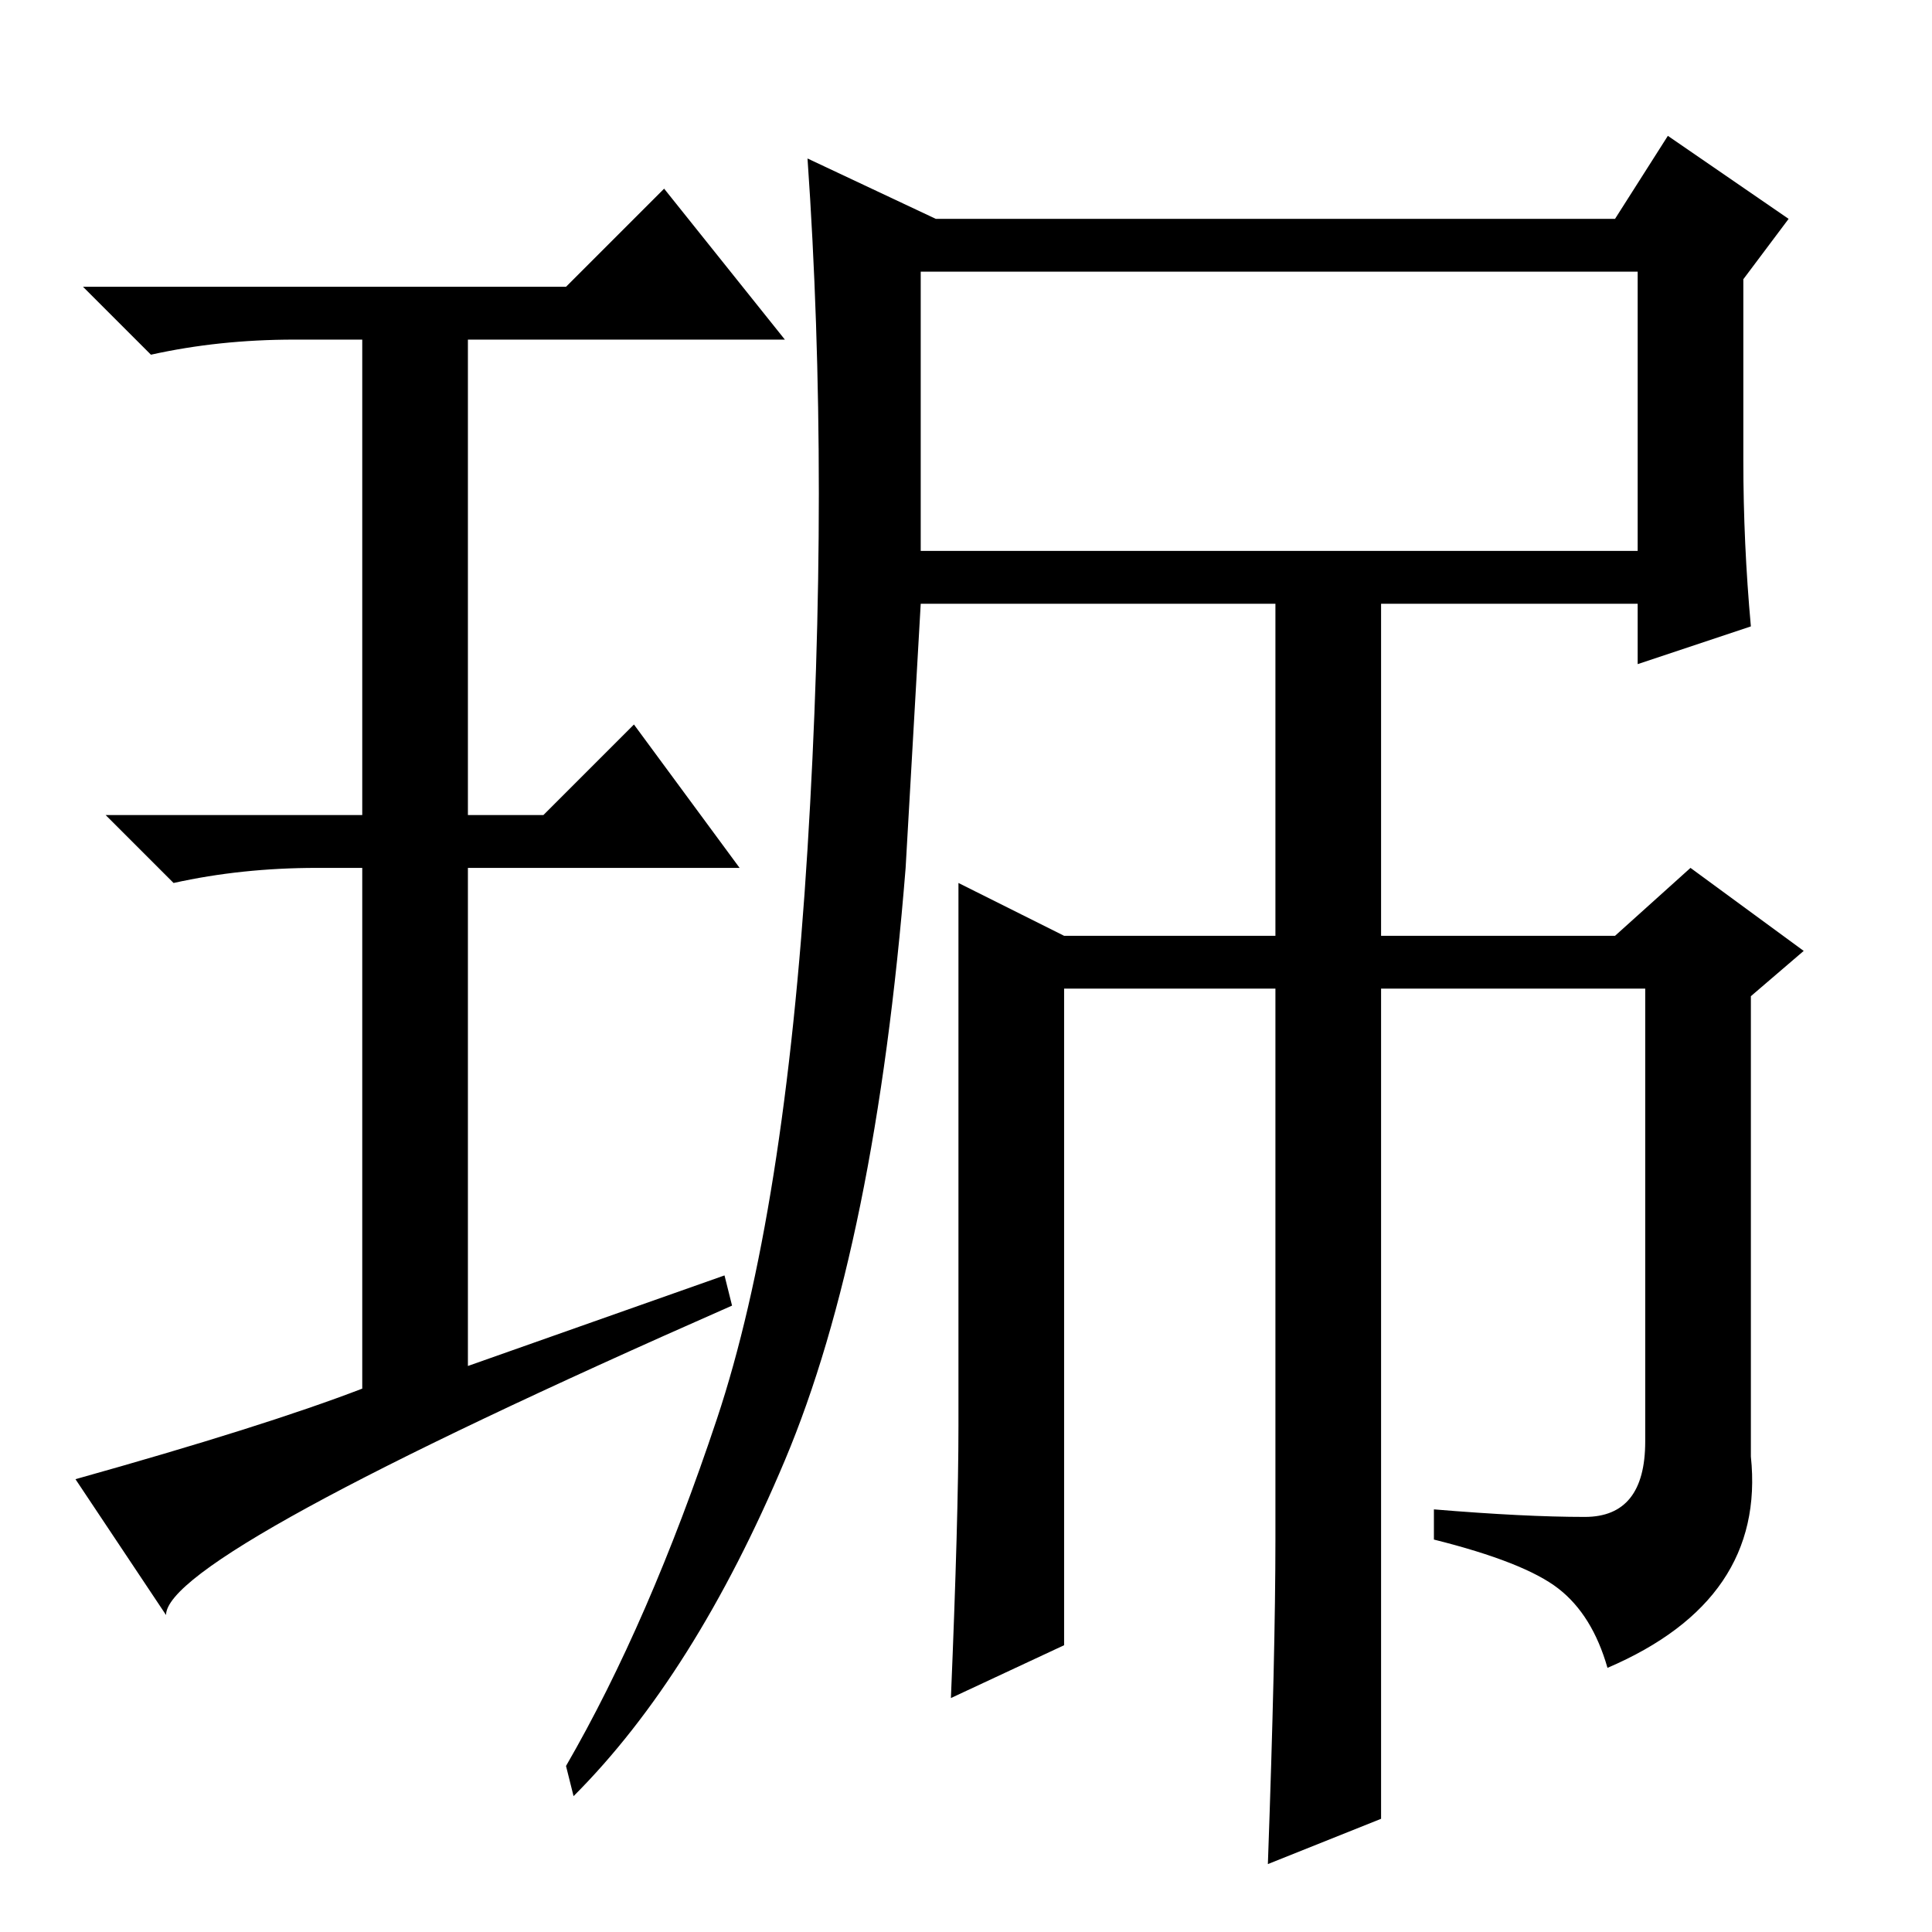 <?xml version="1.0" standalone="no"?>
<!DOCTYPE svg PUBLIC "-//W3C//DTD SVG 1.1//EN" "http://www.w3.org/Graphics/SVG/1.1/DTD/svg11.dtd" >
<svg xmlns="http://www.w3.org/2000/svg" xmlns:xlink="http://www.w3.org/1999/xlink" version="1.1" viewBox="0 -36 256 256">
  <g transform="matrix(1 0 0 -1 0 220)">
   <path fill="currentColor"
d="M122 183h95v37h-95v-37zM95 68q9 27 12 75.5t0 91.5l17 -8h90l7 11l16 -11l-6 -8v-24q0 -11 1 -22l-15 -5v8h-95l-2 -35q-4 -50 -16 -78.5t-28 -44.5l-1 4q11 19 20 46zM183 15l-15 -6q1 28 1 43v73h-28v-87l-15 -7q1 24 1 36v72l14 -7h28v19v32h14v-51h31l10 9l15 -11
l-7 -6v-61q2 -19 -19 -28q-2 7 -6.5 10.5t-16.5 6.5v4q12 -1 20 -1t8 10v60h-35v-110zM96 87l1 -4q-75 -33 -75 -41l-12 18q25 7 38 12v69h-6q-10 0 -19 -2l-9 9h34v63h-9q-10 0 -19 -2l-9 9h64l13 13l16 -20h-42v-63h10l12 12l14 -19h-36v-66z" />
  </g>

</svg>
